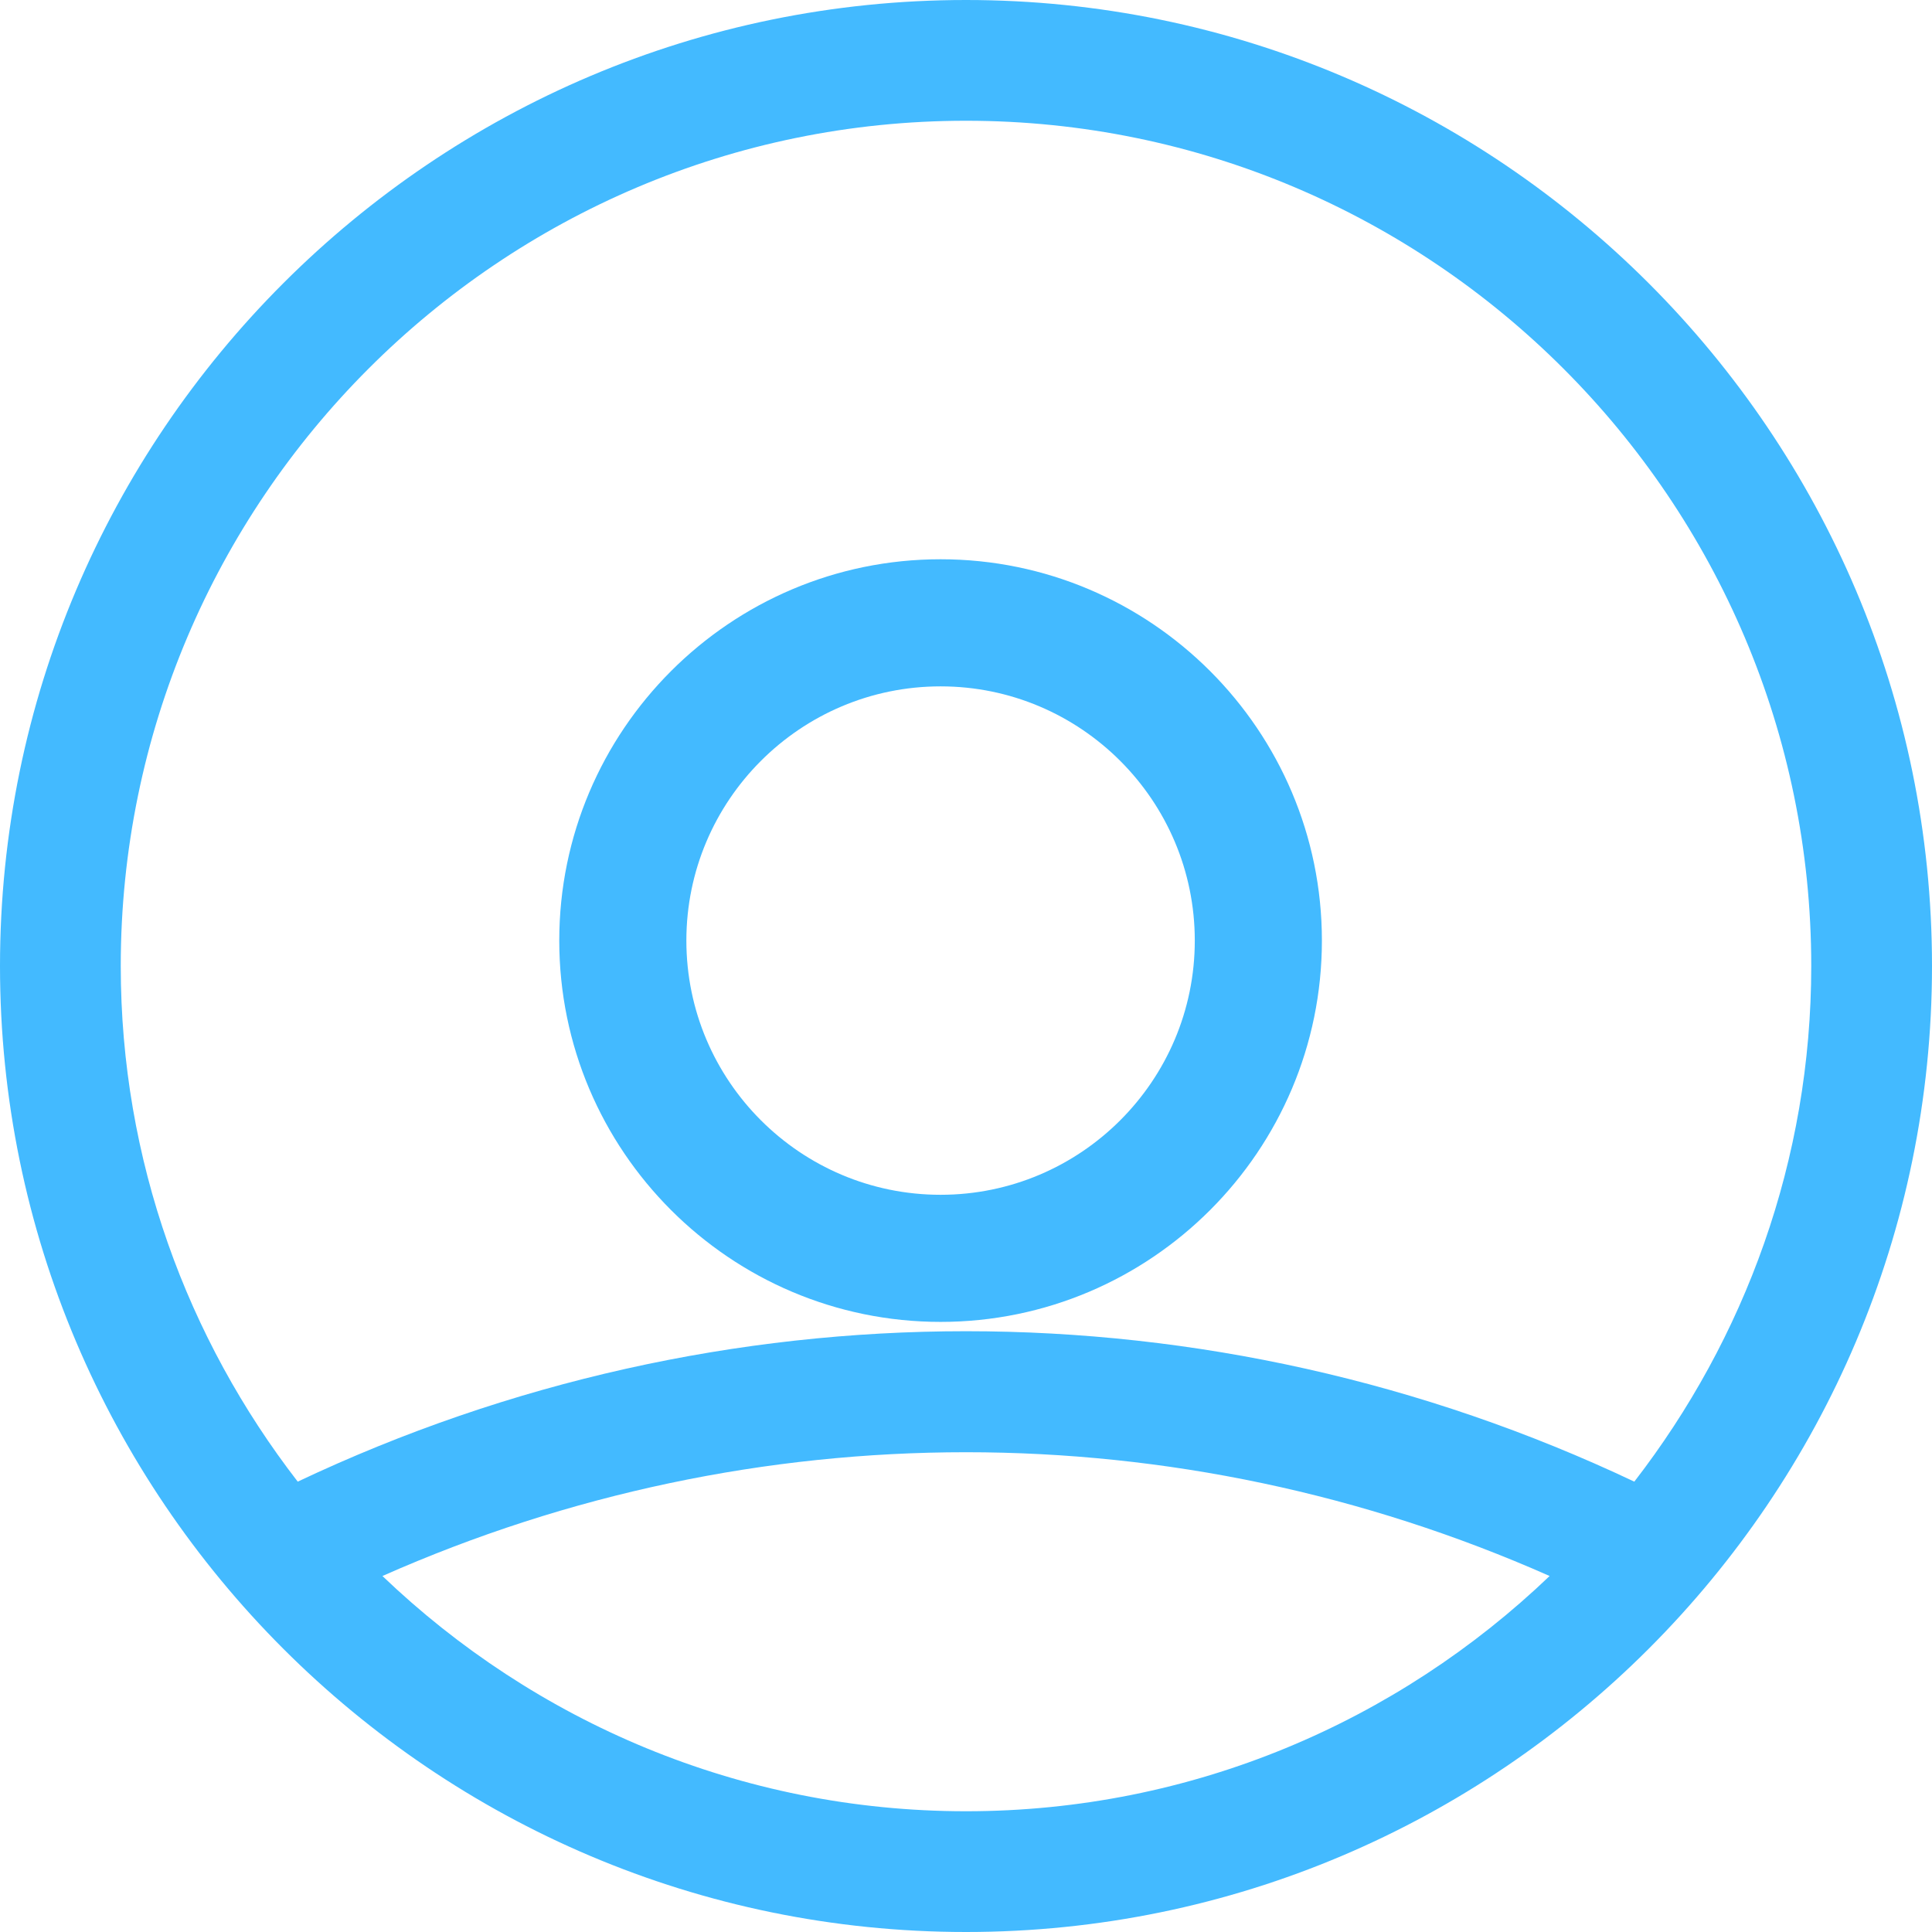 <svg width="38" height="38" viewBox="0 0 38 38" fill="none" xmlns="http://www.w3.org/2000/svg">
<path d="M18.5 26C22.636 26 26 22.636 26 18.5C26 14.364 22.636 11 18.5 11C14.364 11 11 14.364 11 18.5C11 22.636 14.364 26 18.5 26ZM18.5 13.5C21.258 13.5 23.5 15.743 23.5 18.5C23.5 21.258 21.258 23.5 18.5 23.5C15.742 23.5 13.5 21.258 13.5 18.5C13.5 15.743 15.742 13.5 18.5 13.5Z" fill="#43BAFF"/>
<path d="M19 0C8.524 0 0 8.524 0 19C0 29.476 8.524 38 19 38C29.476 38 38 29.476 38 19C38 8.524 29.476 0 19 0ZM19 2.375C28.168 2.375 35.625 9.833 35.625 19C35.625 22.82 34.318 26.331 32.145 29.142C23.809 25.197 14.191 25.197 5.856 29.142C3.683 26.332 2.375 22.82 2.375 19C2.375 9.833 9.833 2.375 19 2.375H19ZM7.522 30.998C14.849 27.752 23.151 27.752 30.479 30.998C27.492 33.857 23.452 35.625 19.001 35.625C14.549 35.625 10.509 33.857 7.522 30.998H7.522Z" fill="#43BAFF"/>
</svg>
